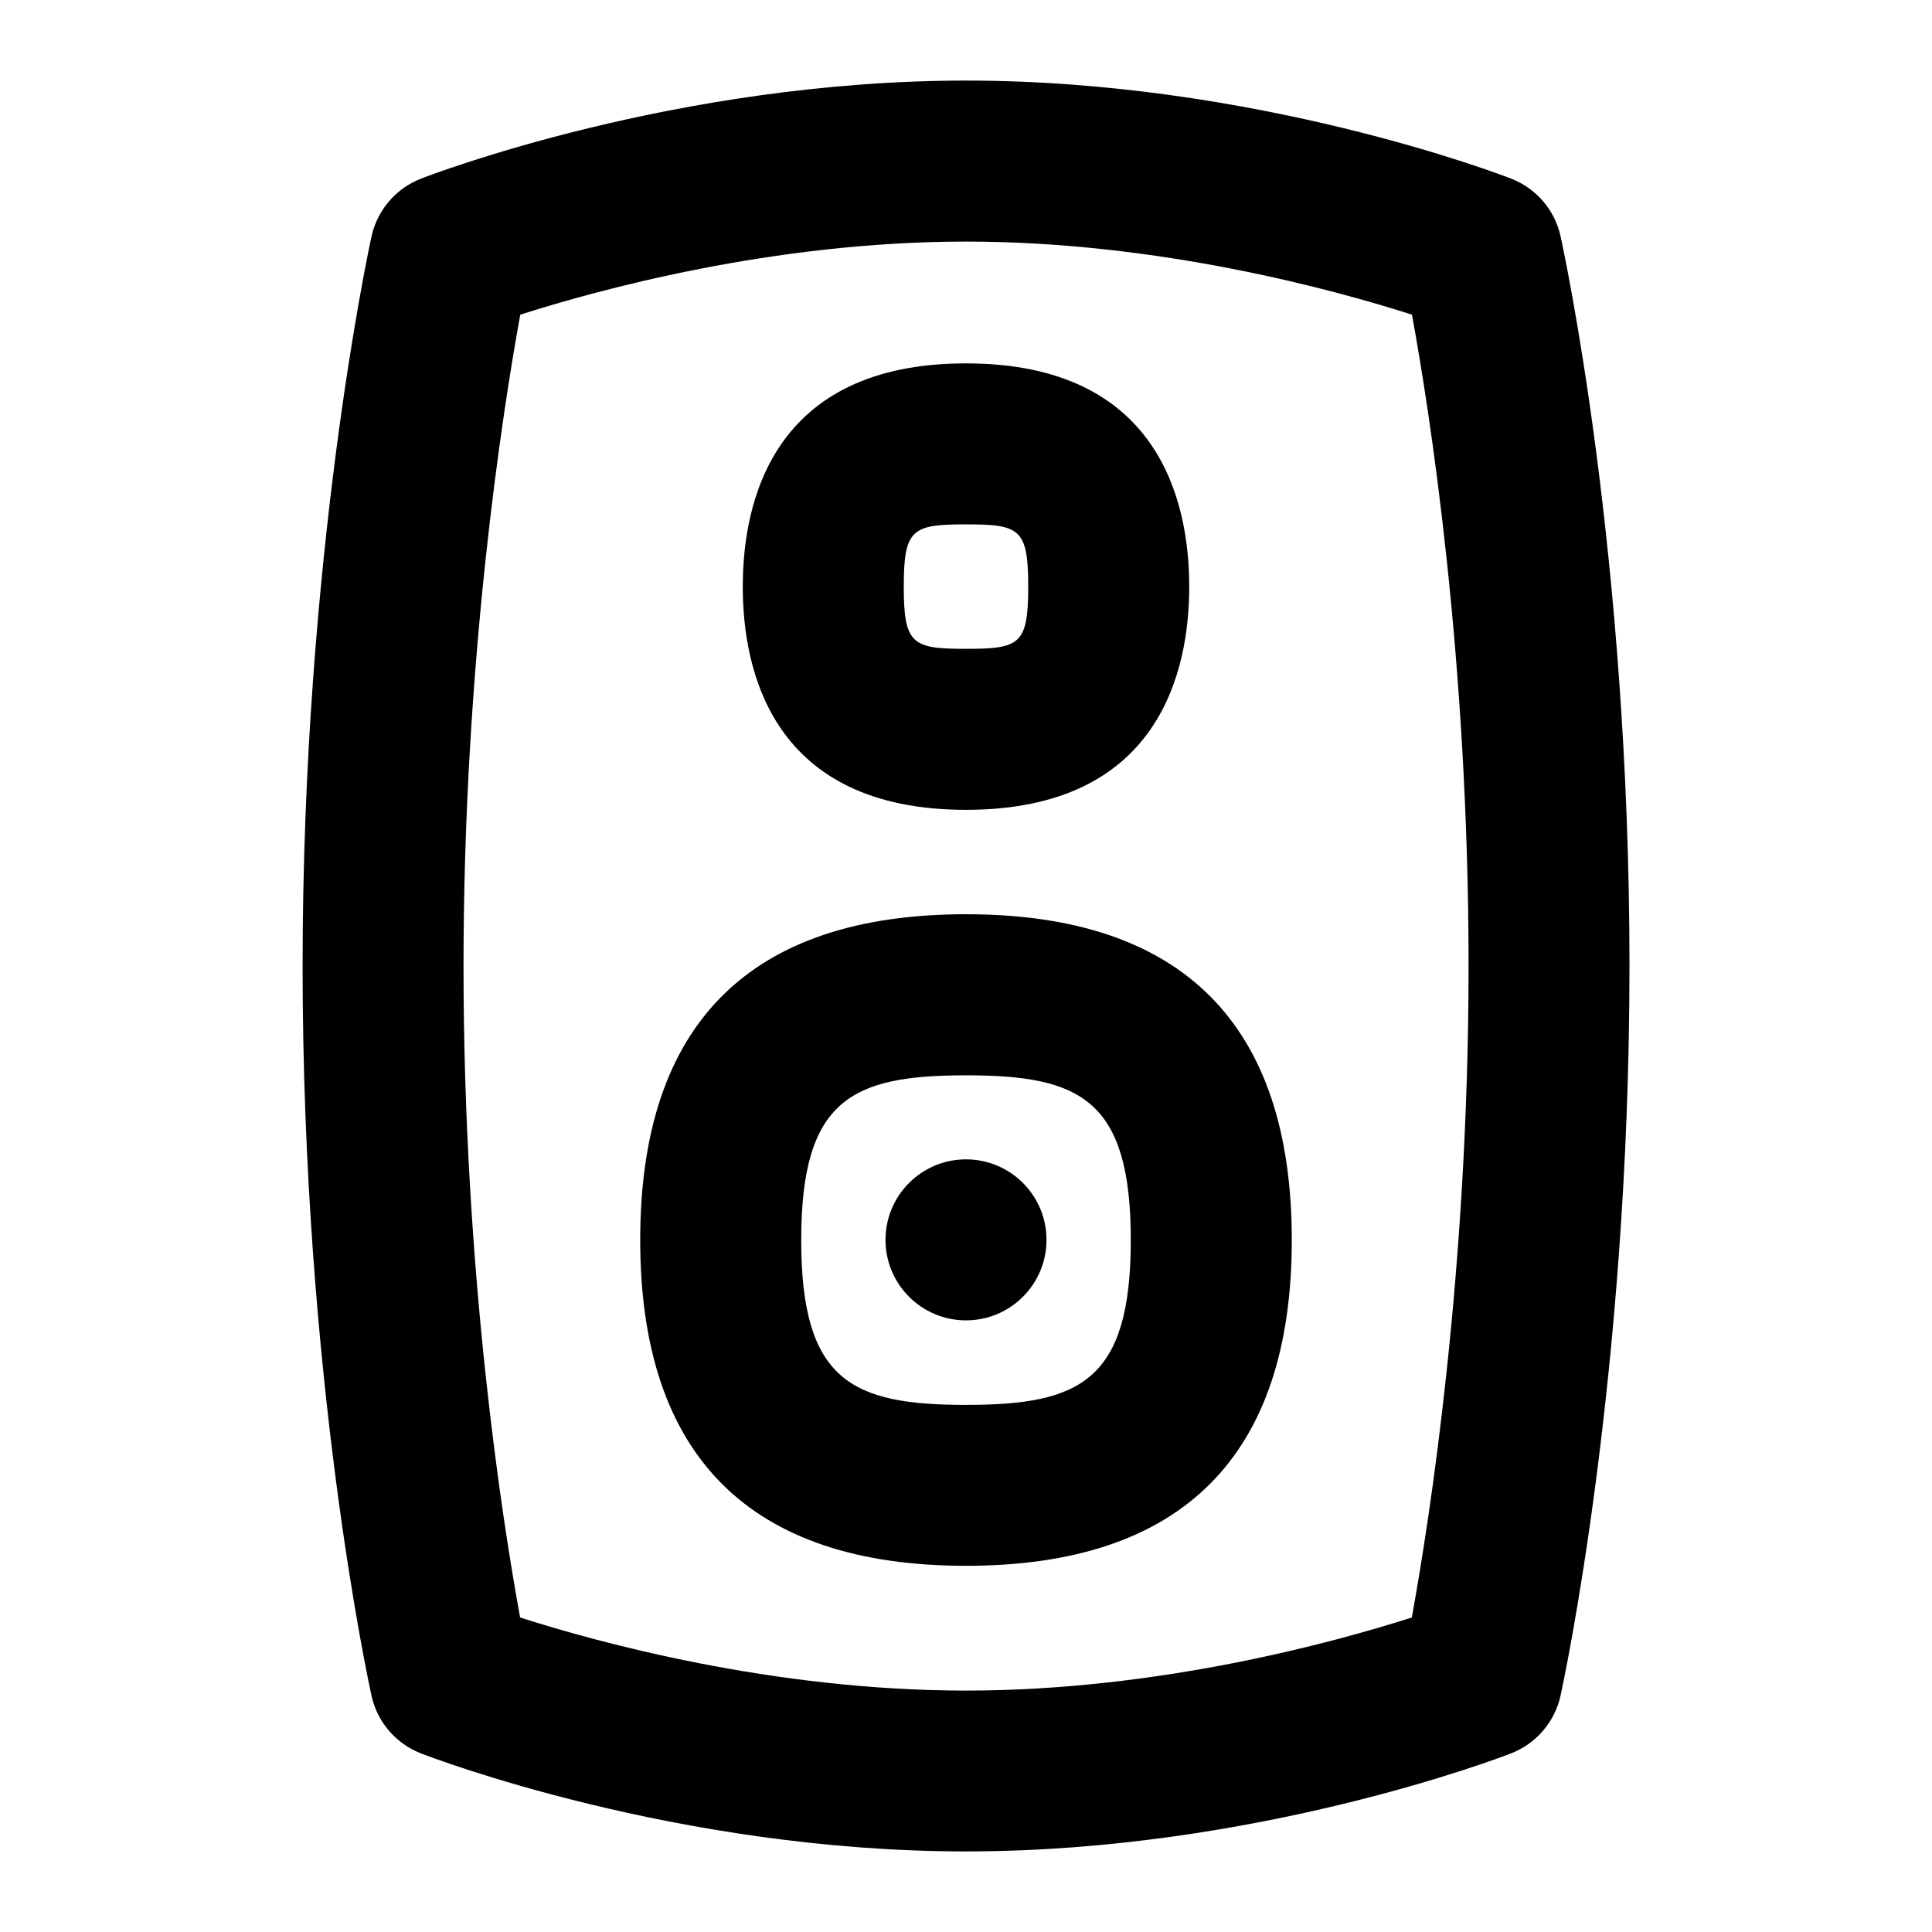 <?xml version="1.0" encoding="UTF-8"?>
<svg xmlns="http://www.w3.org/2000/svg" id="Layer_1" data-name="Layer 1" viewBox="0 0 24 24">
  <circle cx="12" cy="15.402" r="1"/>
  <g>
    <path d="M12,10.06c2.413,0,2.773-1.738,2.773-2.773s-.36-2.773-2.773-2.773-2.773,1.737-2.773,2.773,.36,2.773,2.773,2.773Zm0-3.546c.666,0,.773,.052,.773,.773s-.107,.773-.773,.773-.773-.053-.773-.773,.107-.773,.773-.773Z"/>
    <path d="M19.386,2.935c-.072-.327-.303-.595-.614-.716-.128-.05-3.173-1.218-6.771-1.218s-6.643,1.168-6.771,1.218c-.312,.121-.543,.391-.615,.718-.035,.16-.856,3.971-.856,9.063,0,5.135,.822,8.908,.856,9.065,.072,.327,.303,.595,.614,.716,.128,.05,3.173,1.218,6.771,1.218s6.643-1.168,6.771-1.218c.312-.121,.543-.391,.615-.718,.035-.16,.856-3.971,.856-9.063,0-5.135-.822-8.908-.856-9.065Zm-1.848,17.158c-.957,.306-3.139,.908-5.538,.908s-4.584-.602-5.539-.908c-.219-1.198-.703-4.271-.703-8.092,0-3.783,.485-6.884,.705-8.092,.957-.306,3.139-.908,5.538-.908s4.584,.602,5.539,.908c.219,1.198,.703,4.271,.703,8.092,0,3.783-.485,6.884-.705,8.092Z"/>
    <path d="M12,11.357c-2.686,0-4.047,1.362-4.047,4.047s1.362,4.047,4.047,4.047,4.047-1.362,4.047-4.047-1.362-4.047-4.047-4.047Zm0,6.095c-1.416,0-2.047-.295-2.047-2.047s.632-2.047,2.047-2.047,2.047,.295,2.047,2.047-.632,2.047-2.047,2.047Z"/>
  </g>
</svg>
